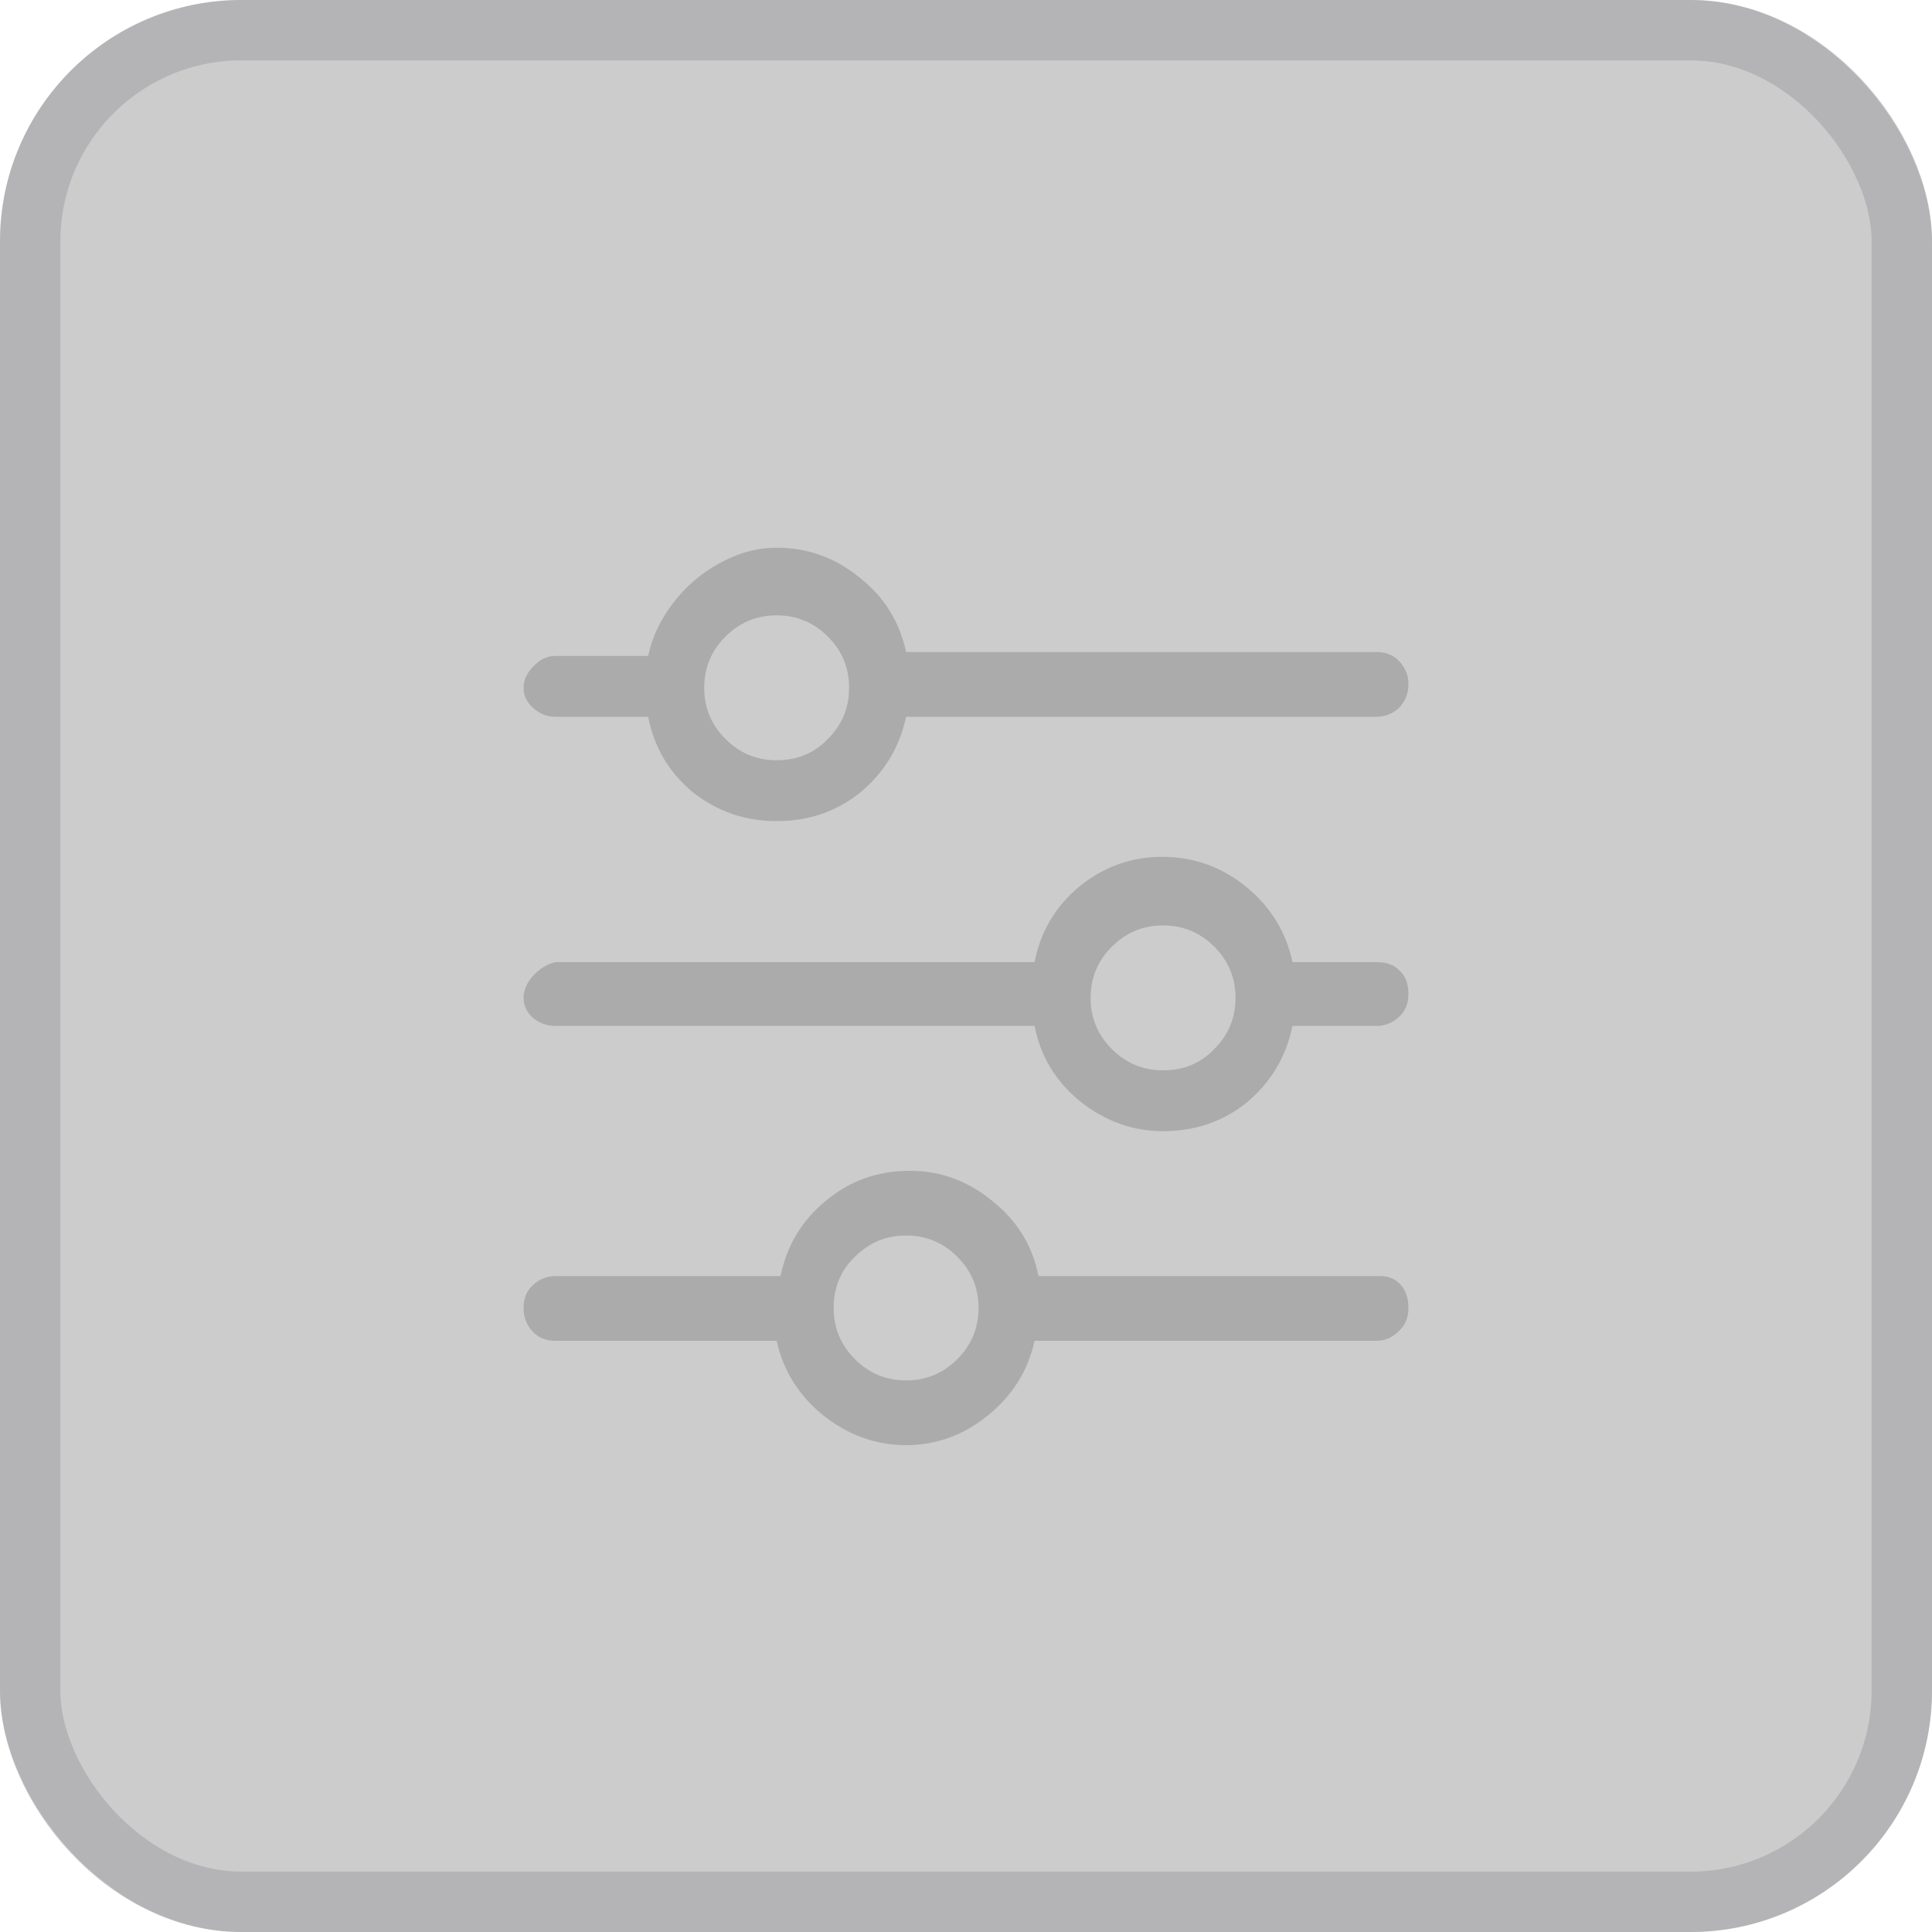 <svg width="32" height="32" viewBox="0 0 32 32" fill="none" xmlns="http://www.w3.org/2000/svg">
<rect width="32" height="32" rx="4" fill="#2A2A2A" fill-opacity="0.24"/>
<rect x="0.5" y="0.5" width="31" height="31" rx="3.5" stroke="#929094" stroke-opacity="0.4"/>
<path d="M9.2 11.872C9.061 11.872 8.939 11.824 8.832 11.728C8.725 11.632 8.672 11.52 8.672 11.392C8.672 11.264 8.725 11.147 8.832 11.04C8.939 10.923 9.061 10.864 9.2 10.864H10.736C10.8 10.555 10.939 10.261 11.152 9.984C11.365 9.707 11.621 9.488 11.92 9.328C12.229 9.157 12.544 9.072 12.864 9.072C13.376 9.072 13.835 9.237 14.24 9.568C14.645 9.888 14.901 10.299 15.008 10.8H22.8C22.96 10.8 23.088 10.853 23.184 10.96C23.28 11.067 23.328 11.189 23.328 11.328C23.328 11.488 23.275 11.621 23.168 11.728C23.061 11.824 22.939 11.872 22.8 11.872H15.008C14.901 12.373 14.651 12.789 14.256 13.12C13.861 13.44 13.397 13.6 12.864 13.6C12.341 13.6 11.877 13.44 11.472 13.12C11.077 12.789 10.832 12.373 10.736 11.872H9.2ZM12.864 10.192C12.533 10.192 12.251 10.309 12.016 10.544C11.781 10.779 11.664 11.061 11.664 11.392C11.664 11.723 11.781 12.005 12.016 12.24C12.251 12.475 12.533 12.592 12.864 12.592C13.205 12.592 13.488 12.475 13.712 12.24C13.947 12.005 14.064 11.723 14.064 11.392C14.064 11.061 13.947 10.779 13.712 10.544C13.477 10.309 13.195 10.192 12.864 10.192ZM22.864 21.136C23.003 21.136 23.115 21.184 23.2 21.28C23.285 21.376 23.328 21.504 23.328 21.664C23.328 21.824 23.275 21.952 23.168 22.048C23.061 22.155 22.939 22.208 22.8 22.208H17.136C17.029 22.699 16.773 23.109 16.368 23.44C15.963 23.771 15.509 23.936 15.008 23.936C14.507 23.936 14.048 23.771 13.632 23.44C13.227 23.109 12.971 22.699 12.864 22.208H9.2C9.04 22.208 8.912 22.155 8.816 22.048C8.72 21.941 8.672 21.813 8.672 21.664C8.672 21.504 8.725 21.376 8.832 21.28C8.939 21.184 9.061 21.136 9.2 21.136H12.928C13.035 20.624 13.285 20.208 13.68 19.888C14.075 19.557 14.539 19.392 15.072 19.392C15.573 19.392 16.027 19.557 16.432 19.888C16.848 20.219 17.104 20.635 17.2 21.136H22.864ZM15.008 22.864C15.339 22.864 15.621 22.747 15.856 22.512C16.091 22.277 16.208 21.995 16.208 21.664C16.208 21.333 16.091 21.051 15.856 20.816C15.621 20.581 15.339 20.464 15.008 20.464C14.677 20.464 14.395 20.581 14.16 20.816C13.925 21.04 13.808 21.323 13.808 21.664C13.808 21.995 13.925 22.277 14.16 22.512C14.395 22.747 14.677 22.864 15.008 22.864ZM9.2 16.992C9.061 16.992 8.939 16.949 8.832 16.864C8.725 16.768 8.672 16.656 8.672 16.528C8.672 16.4 8.725 16.277 8.832 16.16C8.939 16.043 9.061 15.968 9.2 15.936H17.136C17.232 15.435 17.477 15.019 17.872 14.688C18.277 14.357 18.736 14.192 19.248 14.192C19.771 14.192 20.235 14.357 20.64 14.688C21.045 15.019 21.301 15.435 21.408 15.936H22.8C22.971 15.936 23.099 15.984 23.184 16.08C23.28 16.165 23.328 16.293 23.328 16.464C23.328 16.624 23.275 16.752 23.168 16.848C23.061 16.944 22.939 16.992 22.8 16.992H21.408C21.301 17.504 21.051 17.925 20.656 18.256C20.261 18.576 19.797 18.736 19.264 18.736C18.763 18.736 18.304 18.571 17.888 18.24C17.483 17.909 17.232 17.493 17.136 16.992H9.2ZM19.264 15.328C18.933 15.328 18.651 15.445 18.416 15.68C18.181 15.915 18.064 16.197 18.064 16.528C18.064 16.859 18.181 17.141 18.416 17.376C18.651 17.611 18.933 17.728 19.264 17.728C19.605 17.728 19.888 17.611 20.112 17.376C20.347 17.141 20.464 16.859 20.464 16.528C20.464 16.197 20.347 15.915 20.112 15.68C19.877 15.445 19.595 15.328 19.264 15.328Z" fill="#ABABAB"/>
</svg>
